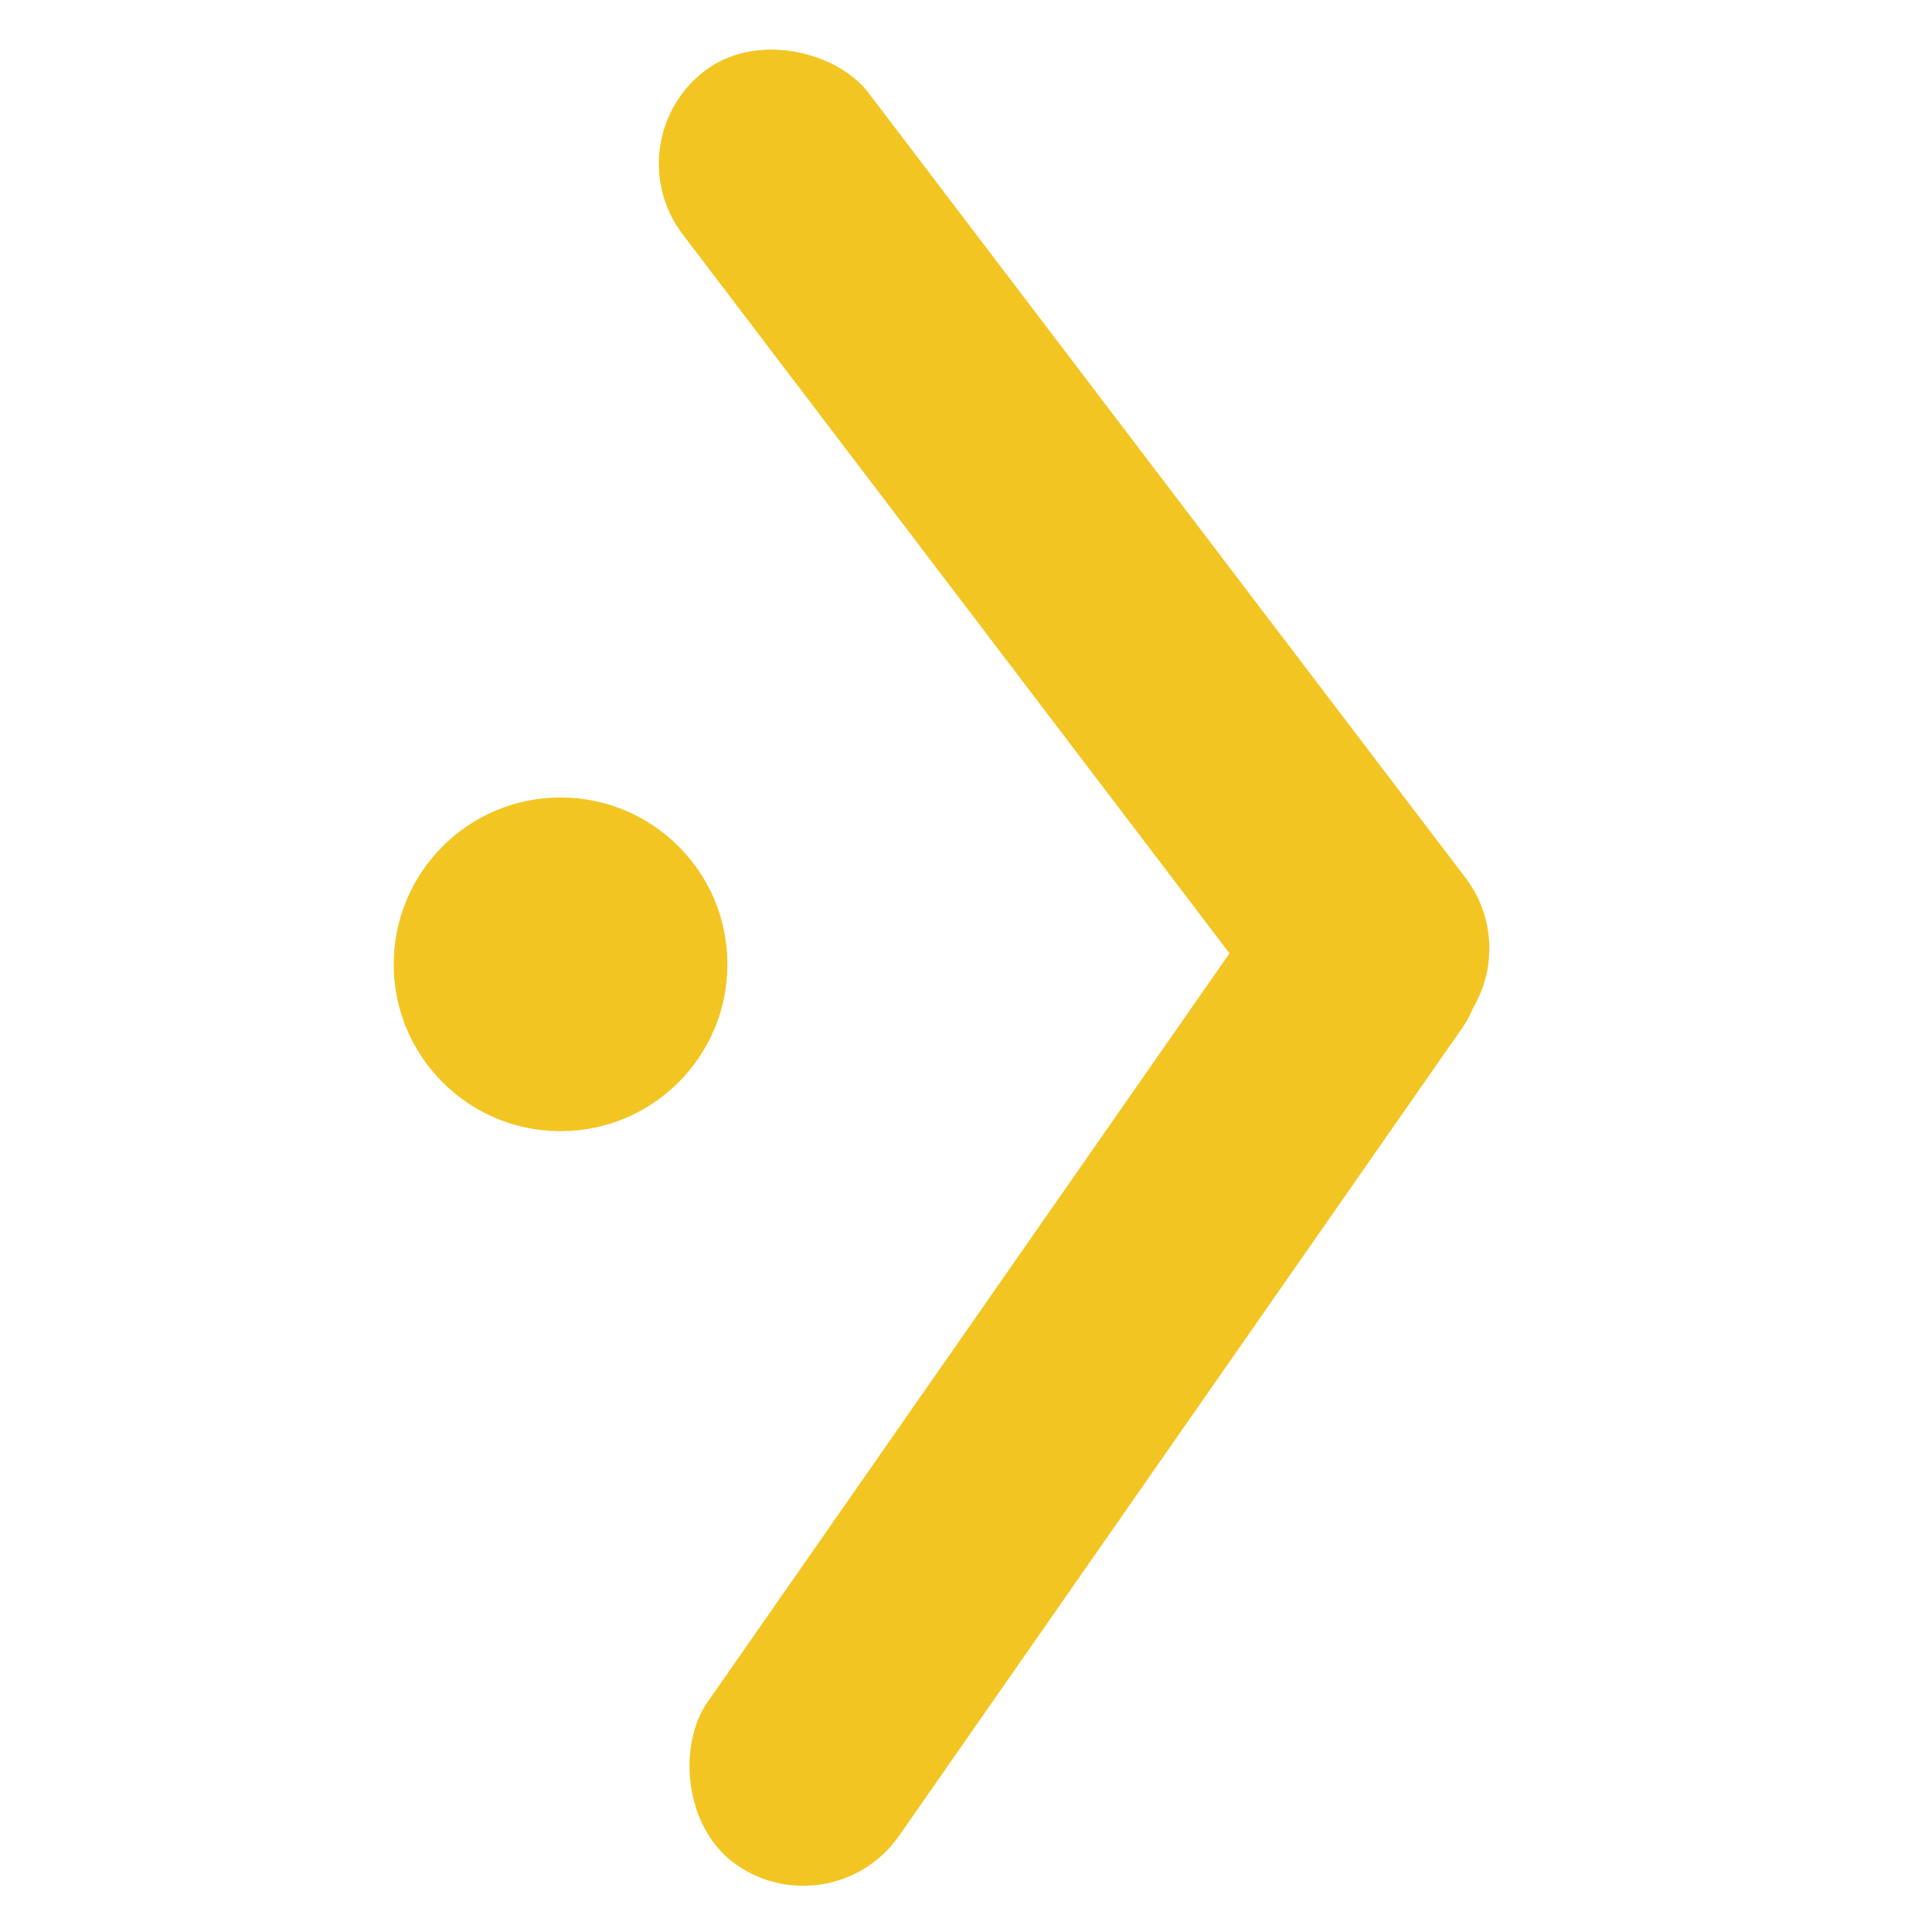 <svg width="579" height="579" viewBox="0 0 579 579" fill="none" xmlns="http://www.w3.org/2000/svg">
<rect x="401.031" y="239" width="70" height="365.514" rx="35" transform="rotate(34.881 401.031 239)" fill="#F3C522"/>
<rect x="460.389" y="290.932" width="70" height="365.514" rx="35" transform="rotate(142.745 460.389 290.932)" fill="#F3C522"/>
<circle cx="168" cy="289" r="50" fill="#F3C522"/>
</svg>
